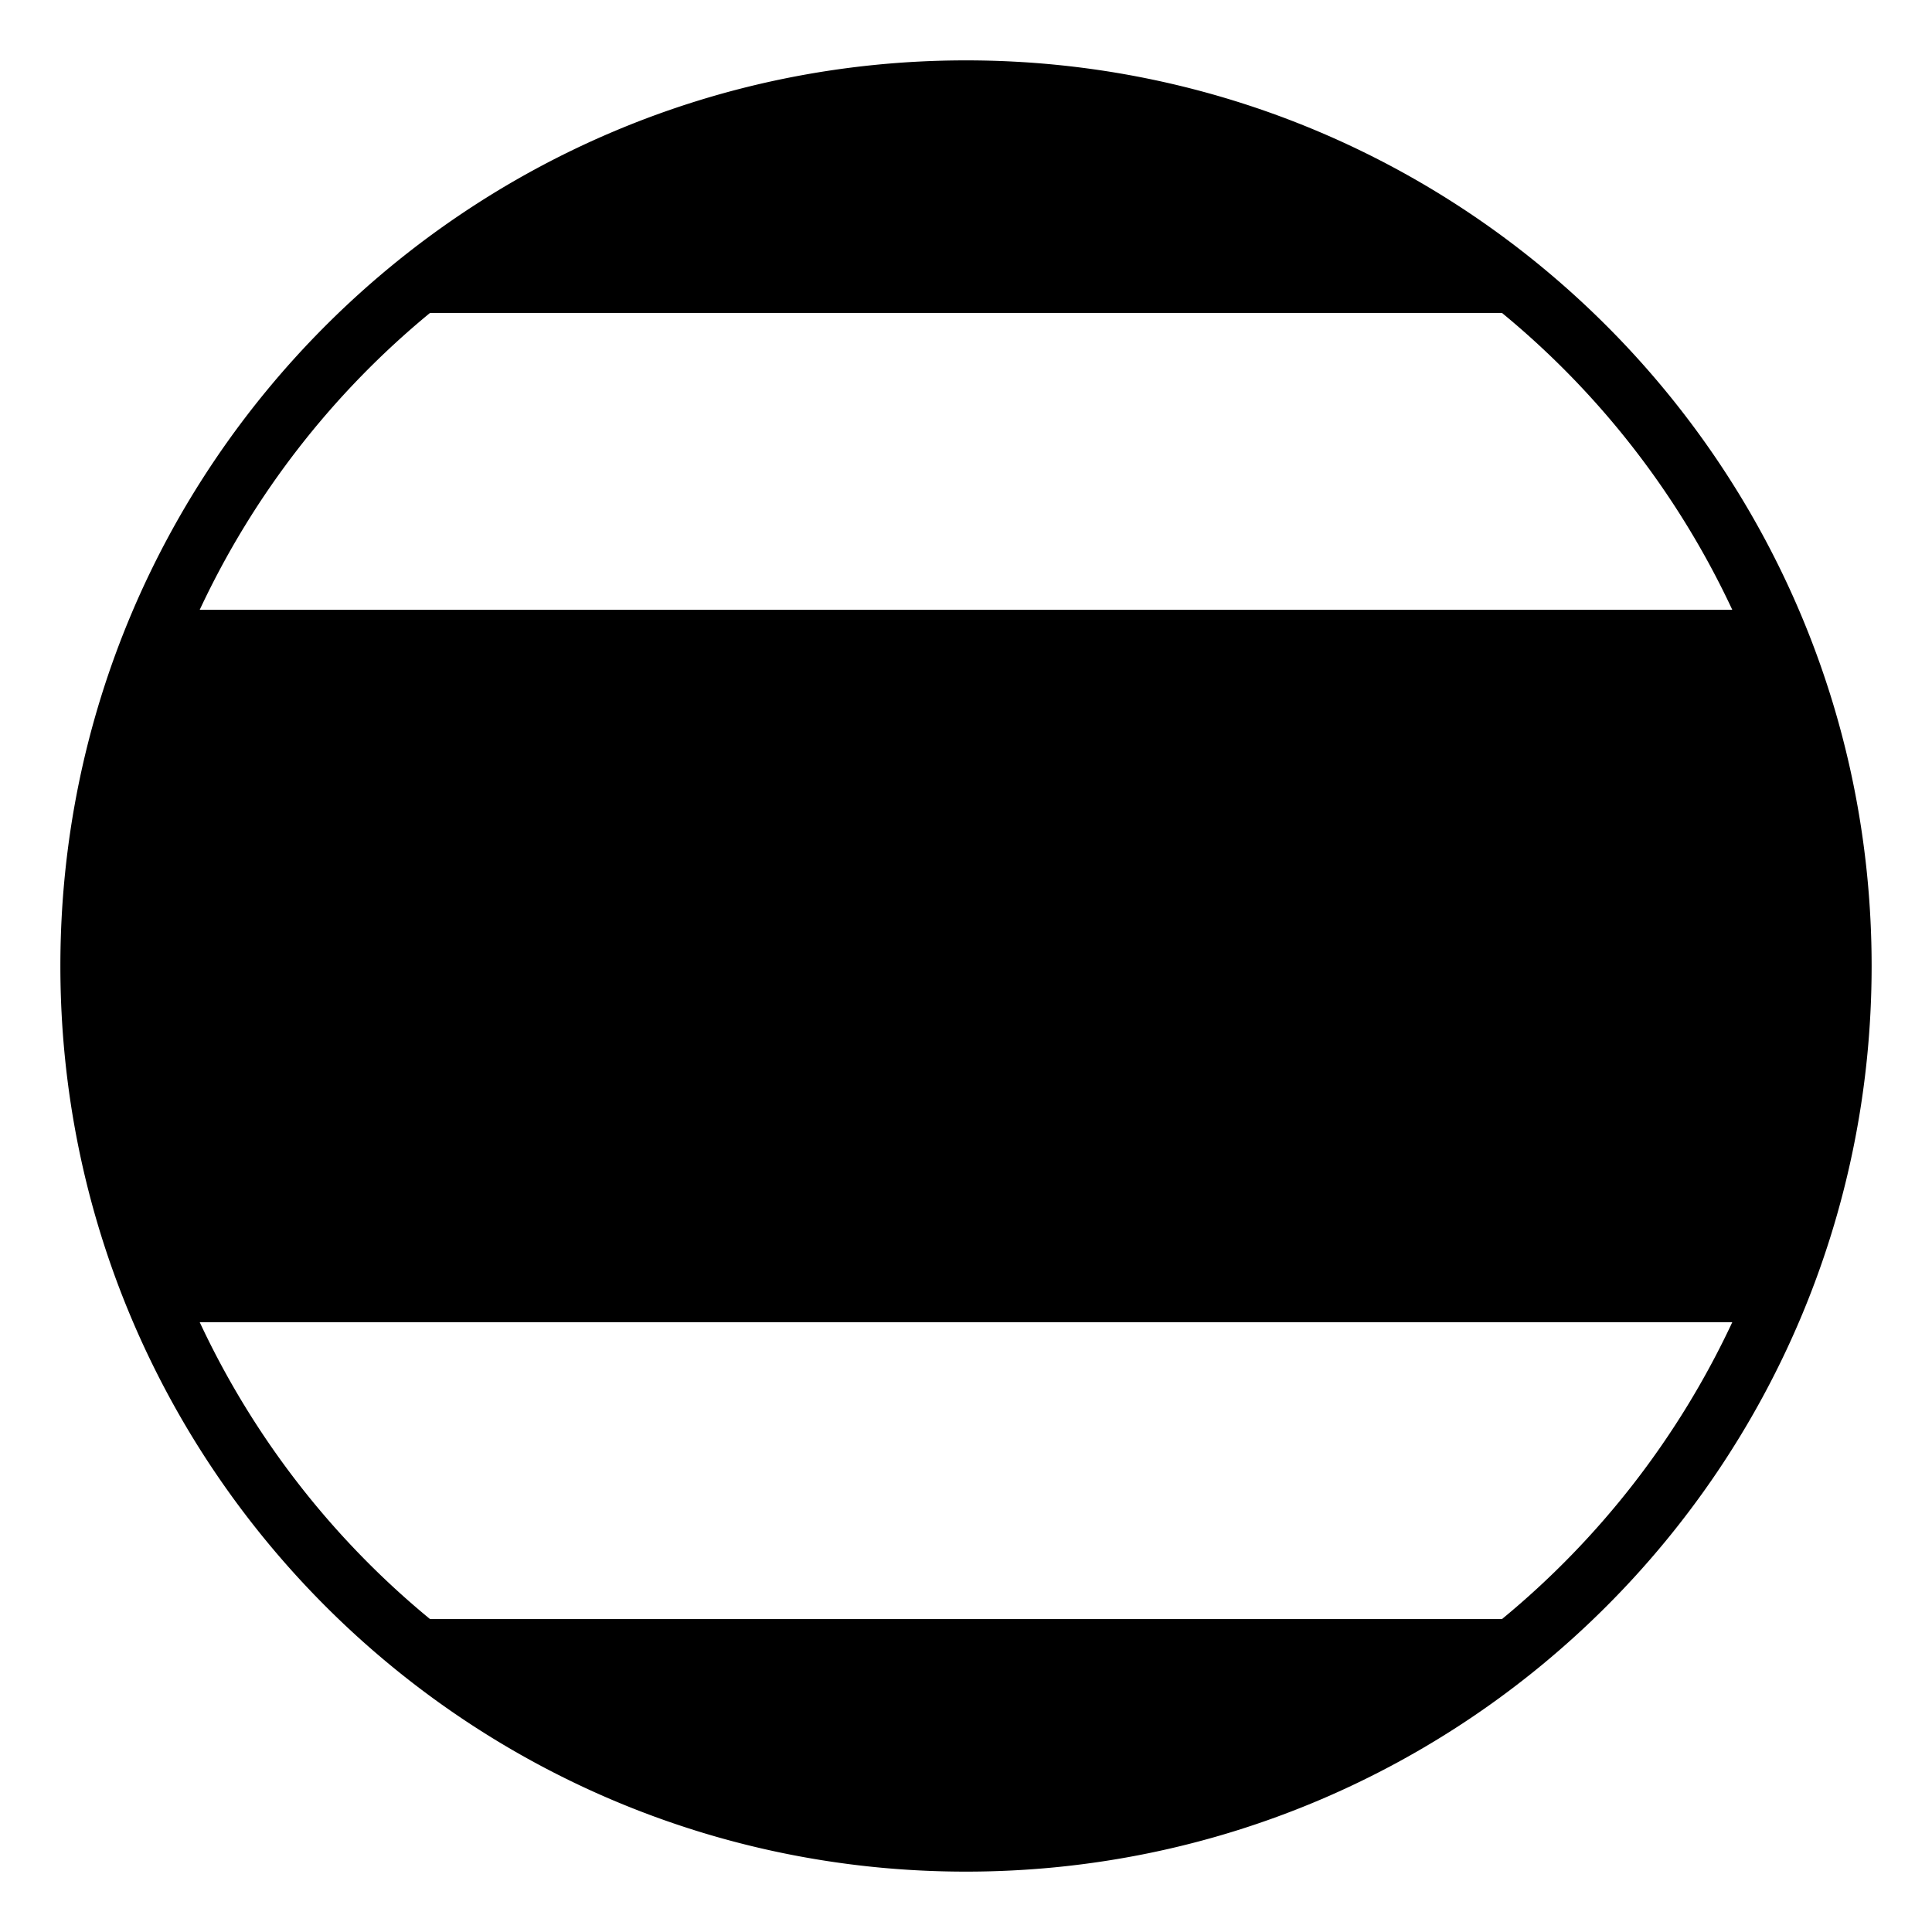 <svg xmlns="http://www.w3.org/2000/svg" width="3em" height="3em" viewBox="0 0 64 64"><path fill="currentColor" d="M32 2C15.432 2 2 15.432 2 32s13.432 30 30 30s30-13.432 30-30S48.568 2 32 2m-17.756 8.367h35.512a28.16 28.16 0 0 1 7.628 9.833H6.616a28.2 28.2 0 0 1 7.628-9.833m35.512 43.266H14.244A28.15 28.15 0 0 1 6.616 43.8h50.768a28.2 28.2 0 0 1-7.628 9.833"/></svg>